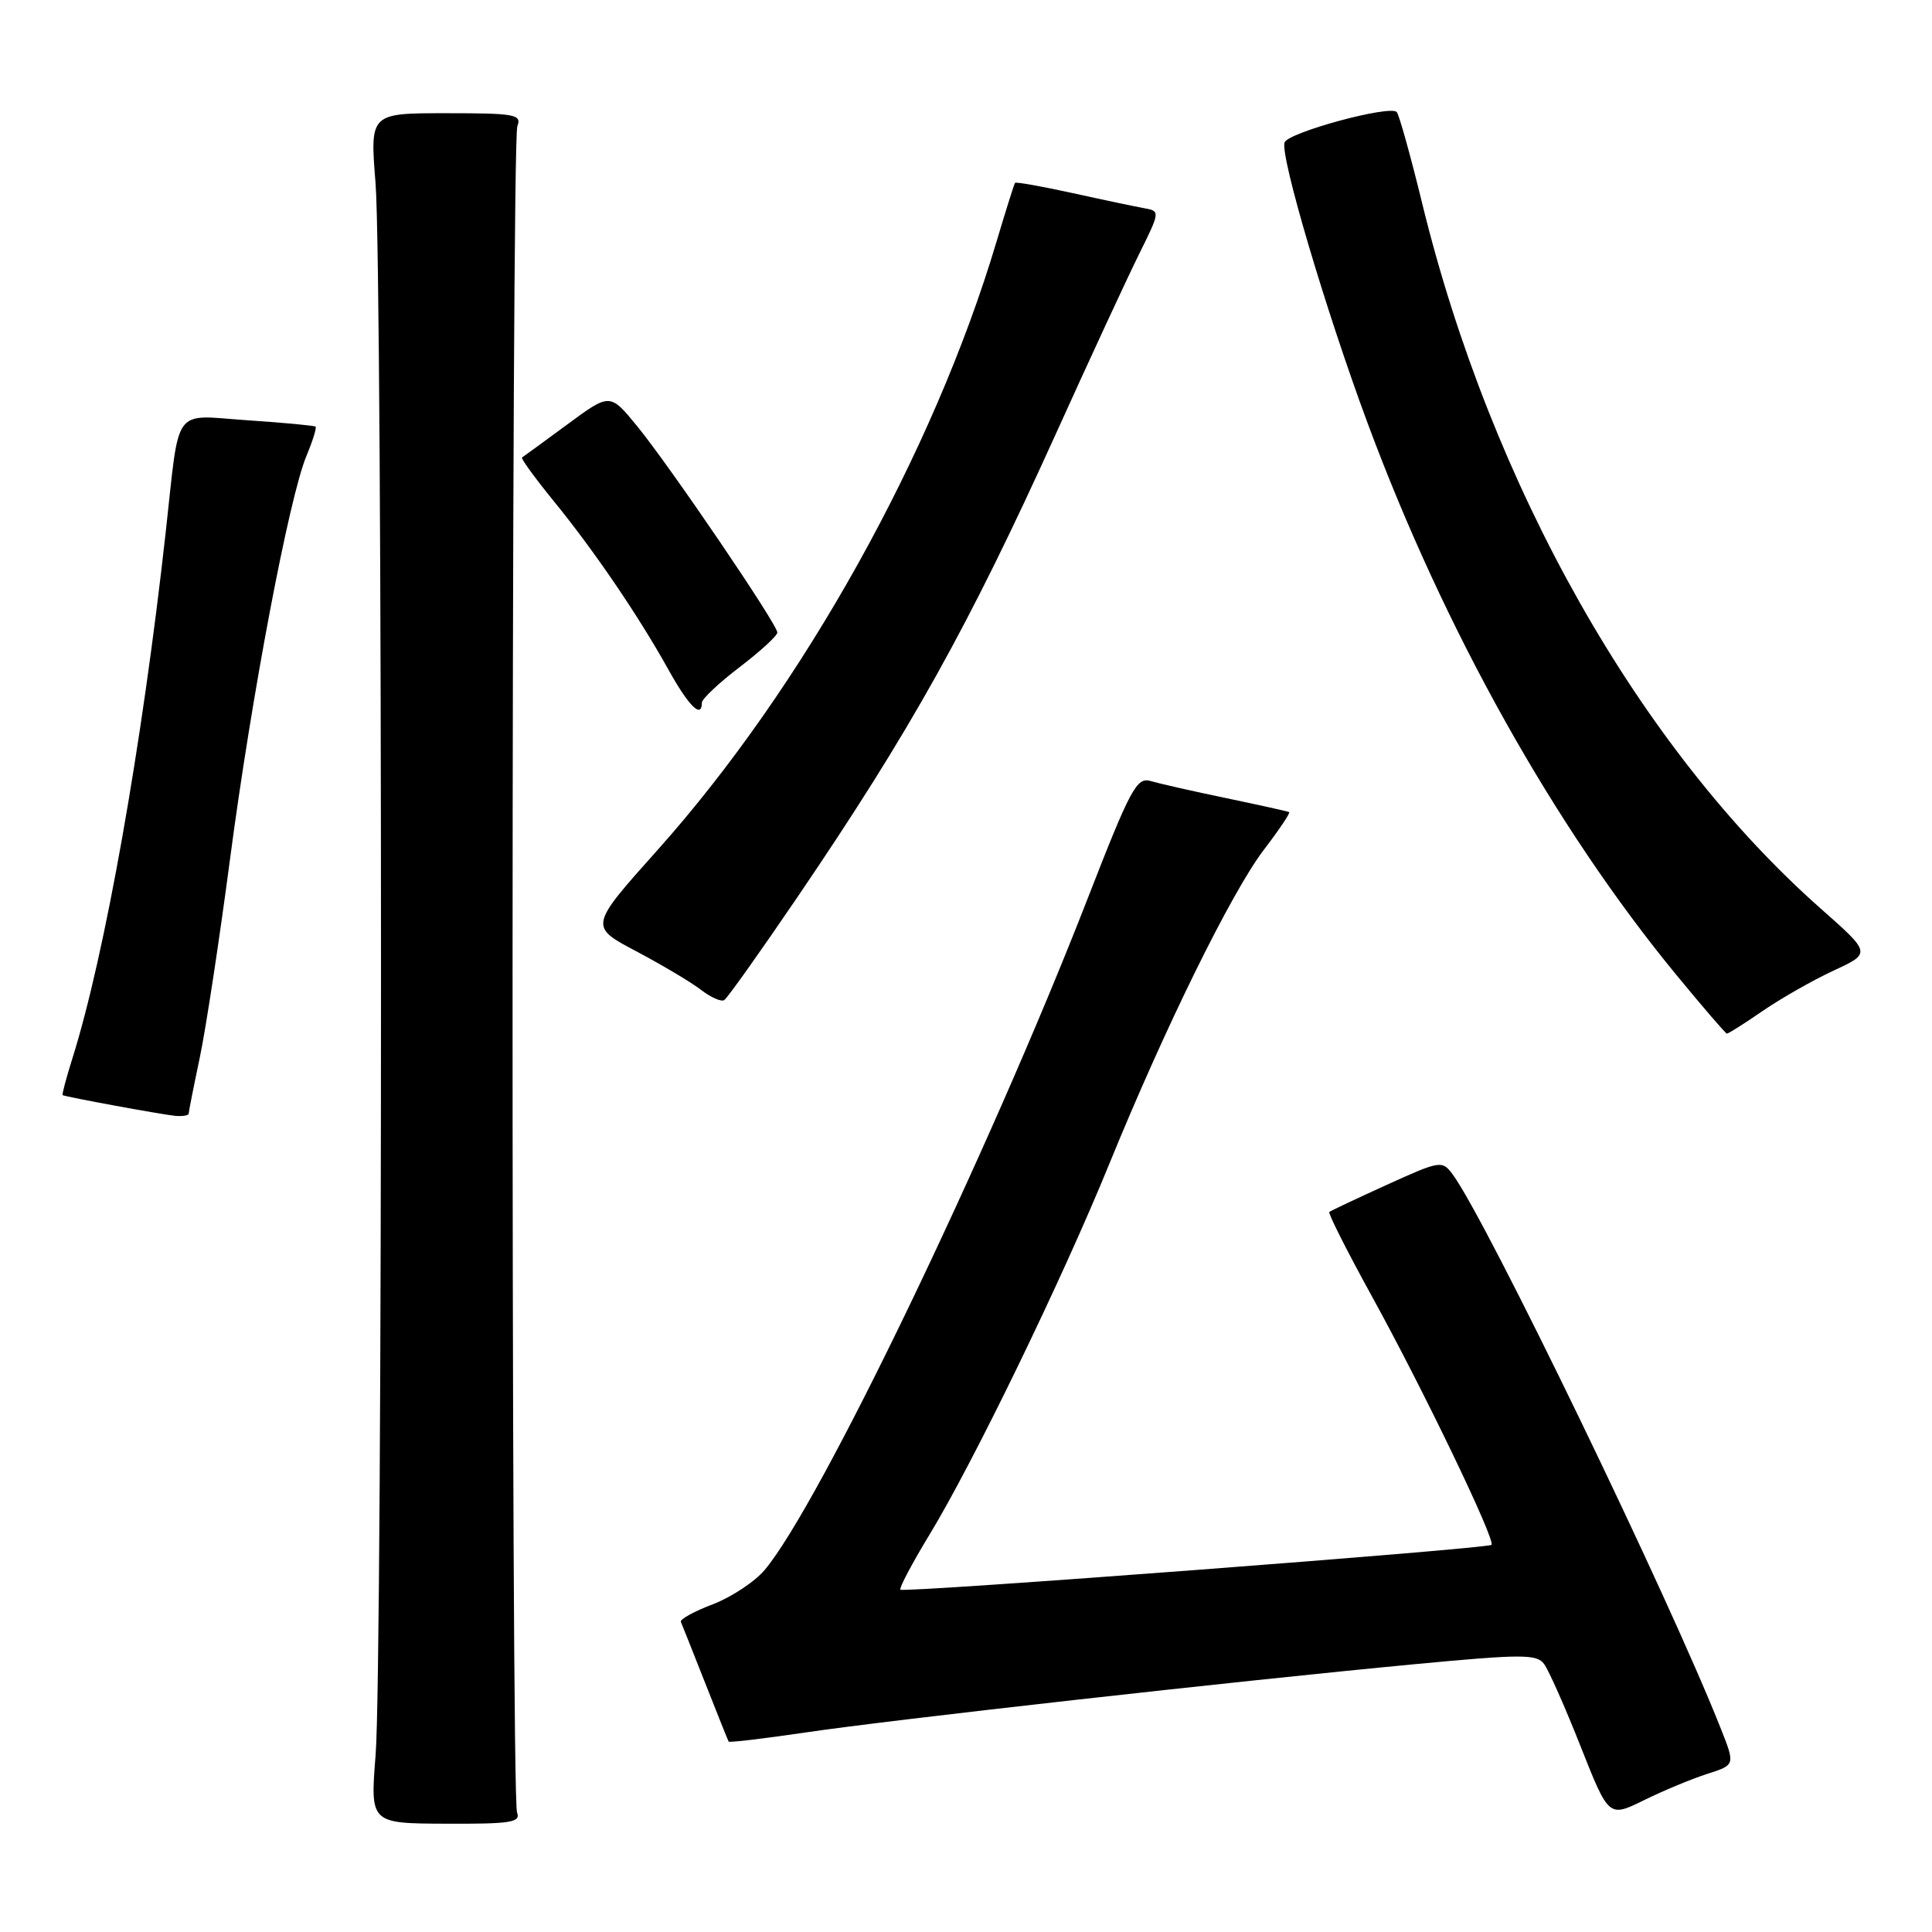 <?xml version="1.0" encoding="UTF-8" standalone="no"?>
<!DOCTYPE svg PUBLIC "-//W3C//DTD SVG 1.1//EN" "http://www.w3.org/Graphics/SVG/1.1/DTD/svg11.dtd" >
<svg xmlns="http://www.w3.org/2000/svg" xmlns:xlink="http://www.w3.org/1999/xlink" version="1.1" viewBox="0 0 256 256">
 <g >
 <path fill="currentColor"
d=" M 68.51 240.16 C 67.69 238.04 67.74 18.85 68.55 16.72 C 69.15 15.16 68.25 15.00 59.12 15.00 C 49.02 15.00 49.02 15.00 49.76 24.25 C 50.72 36.20 50.73 220.65 49.77 232.55 C 49.05 241.61 49.05 241.61 59.07 241.65 C 67.69 241.69 69.02 241.48 68.51 240.16 Z  M 226.21 235.05 C 229.92 233.87 229.92 233.87 228.04 229.11 C 221.22 211.81 196.90 161.54 192.47 155.59 C 191.09 153.74 190.84 153.78 183.77 156.99 C 179.77 158.81 176.34 160.43 176.14 160.59 C 175.95 160.75 178.51 165.82 181.84 171.87 C 188.63 184.20 198.21 204.12 197.63 204.70 C 197.11 205.22 119.76 211.09 119.31 210.64 C 119.11 210.45 120.84 207.18 123.14 203.39 C 128.97 193.81 140.78 169.45 146.98 154.24 C 154.36 136.15 163.18 118.23 167.46 112.61 C 169.48 109.97 170.99 107.72 170.82 107.61 C 170.64 107.51 166.90 106.68 162.50 105.76 C 158.10 104.85 153.58 103.82 152.46 103.49 C 150.62 102.94 149.79 104.49 144.07 119.19 C 130.90 153.00 108.56 199.43 101.33 208.02 C 100.02 209.58 96.92 211.63 94.44 212.58 C 91.96 213.52 90.06 214.57 90.22 214.91 C 90.37 215.25 91.82 218.90 93.44 223.01 C 95.06 227.13 96.46 230.62 96.55 230.77 C 96.64 230.92 101.16 230.38 106.61 229.58 C 117.96 227.89 163.90 222.74 187.50 220.51 C 201.68 219.17 203.63 219.17 204.60 220.49 C 205.21 221.31 207.39 226.22 209.44 231.41 C 213.17 240.83 213.17 240.83 217.83 238.54 C 220.40 237.27 224.17 235.71 226.21 235.05 Z  M 25.00 147.57 C 25.00 147.33 25.66 143.99 26.47 140.15 C 27.28 136.30 29.08 124.46 30.48 113.83 C 33.33 92.19 38.31 65.89 40.61 60.40 C 41.44 58.41 41.98 56.67 41.81 56.53 C 41.64 56.39 37.59 56.01 32.82 55.69 C 22.73 55.01 23.85 53.49 21.96 70.50 C 18.81 98.88 13.89 126.61 9.59 140.25 C 8.77 142.86 8.19 145.05 8.30 145.11 C 8.76 145.36 21.65 147.72 23.25 147.86 C 24.21 147.94 25.00 147.80 25.00 147.57 Z  M 233.56 133.96 C 235.99 132.29 240.22 129.88 242.96 128.61 C 247.94 126.30 247.94 126.30 241.31 120.44 C 217.27 99.21 197.61 64.44 188.46 27.00 C 186.92 20.68 185.39 15.21 185.08 14.85 C 184.22 13.87 170.65 17.55 170.21 18.88 C 169.61 20.66 175.66 41.10 181.19 56.00 C 191.36 83.43 205.98 109.56 222.15 129.21 C 225.64 133.45 228.64 136.94 228.82 136.96 C 229.00 136.98 231.13 135.63 233.56 133.96 Z  M 105.72 118.79 C 120.64 96.84 128.32 83.07 139.90 57.50 C 144.38 47.60 149.33 36.91 150.90 33.74 C 153.73 28.03 153.74 27.97 151.63 27.59 C 150.46 27.38 146.17 26.48 142.10 25.58 C 138.04 24.69 134.61 24.08 134.50 24.23 C 134.38 24.38 133.28 27.88 132.05 32.00 C 123.73 59.93 106.38 91.08 87.13 112.63 C 78.07 122.76 78.07 122.76 84.29 126.04 C 87.70 127.85 91.57 130.14 92.87 131.15 C 94.17 132.15 95.56 132.77 95.96 132.52 C 96.37 132.27 100.76 126.09 105.72 118.79 Z  M 93.00 93.11 C 93.00 92.62 95.25 90.50 98.00 88.40 C 100.75 86.30 103.00 84.24 103.00 83.81 C 103.00 82.72 88.75 61.75 84.41 56.45 C 80.82 52.07 80.82 52.07 75.16 56.25 C 72.05 58.54 69.35 60.51 69.17 60.62 C 68.99 60.74 70.87 63.32 73.35 66.37 C 78.78 73.03 84.61 81.61 88.58 88.75 C 91.27 93.59 93.00 95.29 93.00 93.11 Z "/>
</g>
</svg>